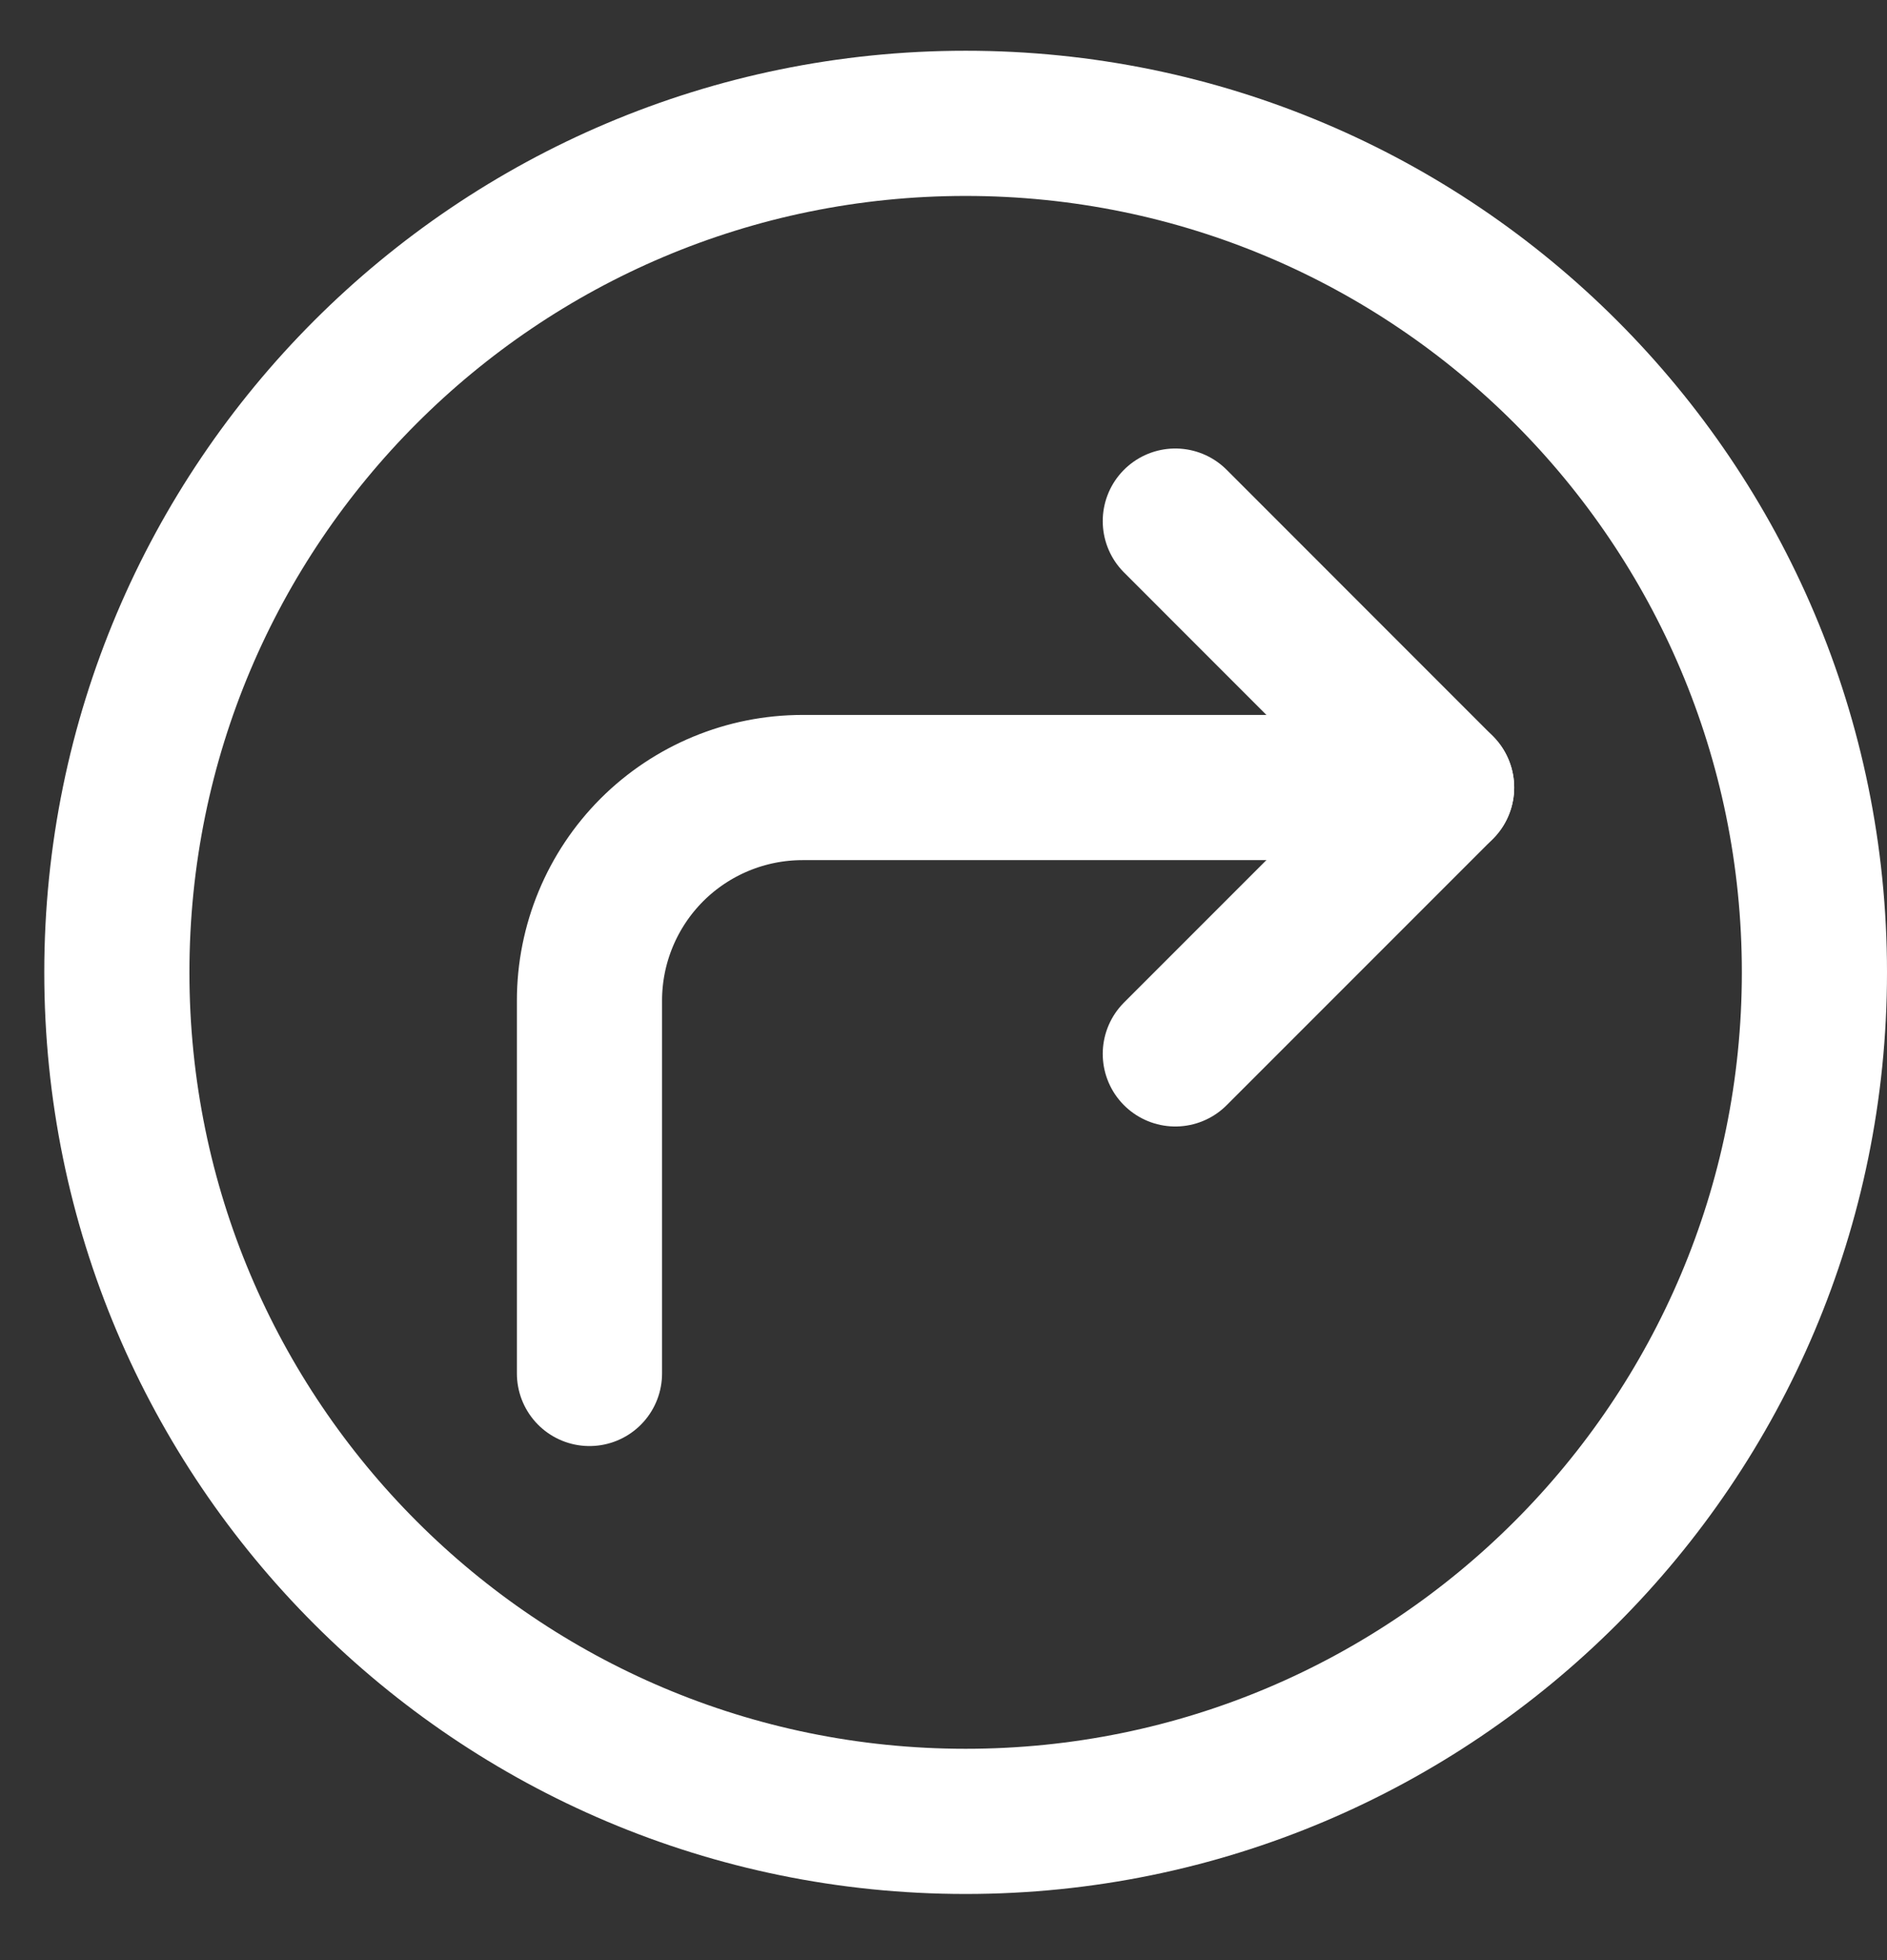 <svg width="26" height="27" viewBox="0 0 26 27" fill="none" xmlns="http://www.w3.org/2000/svg">
<rect x="0" y="0" width="26" height="27" fill="#333333" stroke="none"/>
<path d="M16.194 14.517L19.863 10.848L16.194 7.178" stroke="white" stroke-width="2" stroke-linecap="round" stroke-linejoin="round"/>
<path d="M8.122 18.919V13.783C8.122 13.004 8.432 12.258 8.982 11.707C9.533 11.157 10.279 10.848 11.058 10.848H19.863" stroke="white" stroke-width="2" stroke-linecap="round" stroke-linejoin="round"/>
<path d="M13.305 25.089C19.764 25.089 25 19.853 25 13.394C25 6.935 19.764 1.699 13.305 1.699C6.846 1.699 1.61 6.935 1.61 13.394C1.61 19.853 6.846 25.089 13.305 25.089Z" stroke="white" stroke-width="2" stroke-linecap="round" stroke-linejoin="round"/>
</svg>
